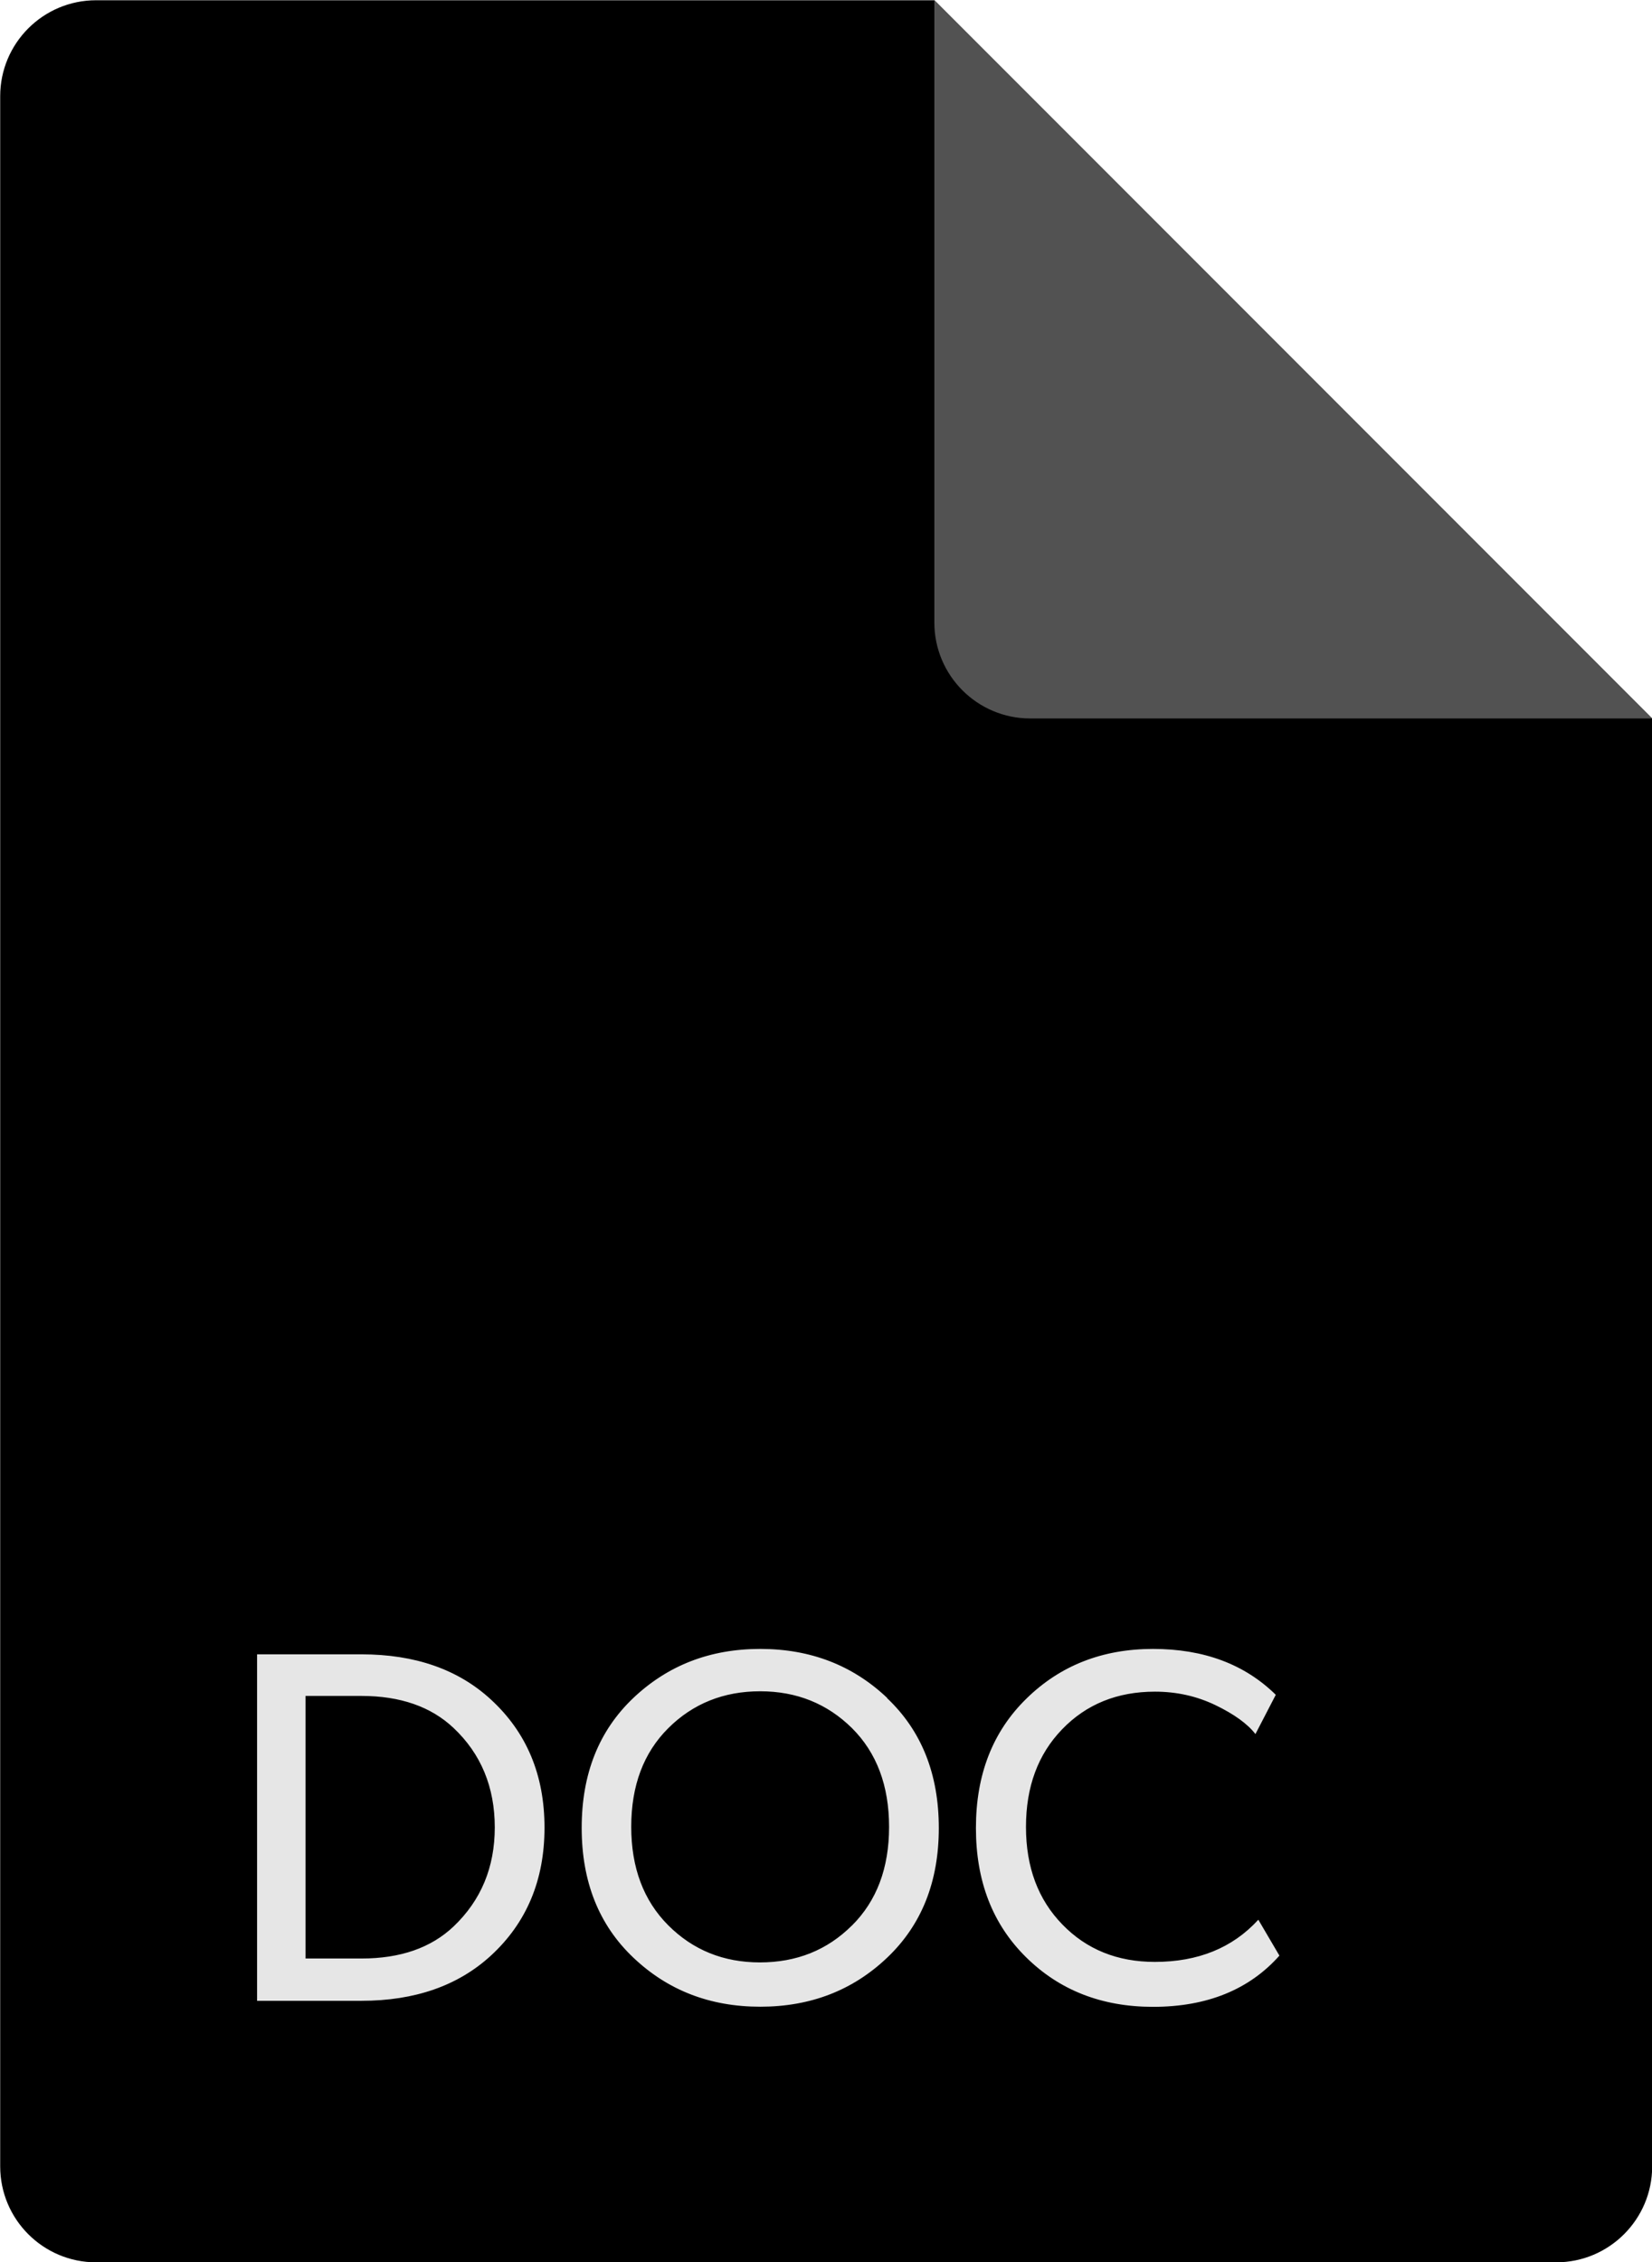 <svg xmlns="http://www.w3.org/2000/svg" height="45" width="32.884" viewBox="0 0 32.884 45"><defs><clipPath id="a"><path d="M0 0v45h45V0H0"/></clipPath></defs><g clip-path="url(#a)" transform="matrix(1.25 0 0 -1.25 -11.68 50.63)"><path d="M9.347 6.027v32.946c0 .843.684 1.527 1.527 1.527h13.35l11.43-11.43V6.027c0-.843-.685-1.527-1.528-1.527H10.874c-.843 0-1.527.684-1.527 1.527z" fill-rule="evenodd"/><path d="M24.223 40.5l11.43-11.43H25.75c-.843 0-1.527.684-1.527 1.527V40.5z" fill="#525252" fill-rule="evenodd"/><path d="M17.16 13.458c.57-.523.855-1.202.855-2.04 0-.835-.285-1.515-.855-2.038-.522-.478-1.21-.718-2.06-.718h-1.662v5.514H15.1c.853 0 1.54-.24 2.06-.718zm.063-2.037c0 .64-.218 1.17-.656 1.583-.36.34-.85.51-1.467.51h-.89V9.335h.89c.62 0 1.108.17 1.467.51.438.417.656.942.656 1.577zm6.247 2.058c.55-.52.824-1.21.824-2.067 0-.855-.274-1.543-.823-2.064-.547-.52-1.22-.78-2.02-.78s-1.472.26-2.02.78c-.55.52-.824 1.21-.824 2.066 0 .86.274 1.547.823 2.068.55.52 1.222.78 2.02.78.8 0 1.473-.26 2.022-.78zm-.56-3.62c.395.392.592.915.592 1.57 0 .657-.197 1.18-.59 1.572-.395.39-.882.587-1.463.587-.58 0-1.07-.196-1.463-.587-.394-.392-.59-.915-.59-1.57 0-.65.196-1.174.59-1.568.394-.394.88-.59 1.46-.59.582 0 1.07.195 1.463.586zm6.473.092l.335-.57c-.483-.543-1.155-.815-2.013-.815-.814 0-1.488.263-2.02.788-.535.526-.8 1.212-.8 2.058 0 .85.267 1.535.805 2.06.537.526 1.21.79 2.015.79.81 0 1.46-.244 1.955-.73l-.324-.625c-.127.164-.34.317-.636.46-.297.143-.618.215-.964.215-.6 0-1.093-.2-1.477-.598-.386-.398-.577-.916-.577-1.555 0-.64.193-1.156.58-1.553.385-.397.876-.595 1.472-.595.687 0 1.236.222 1.647.67z" fill="#e6e6e6"/></g></svg>
